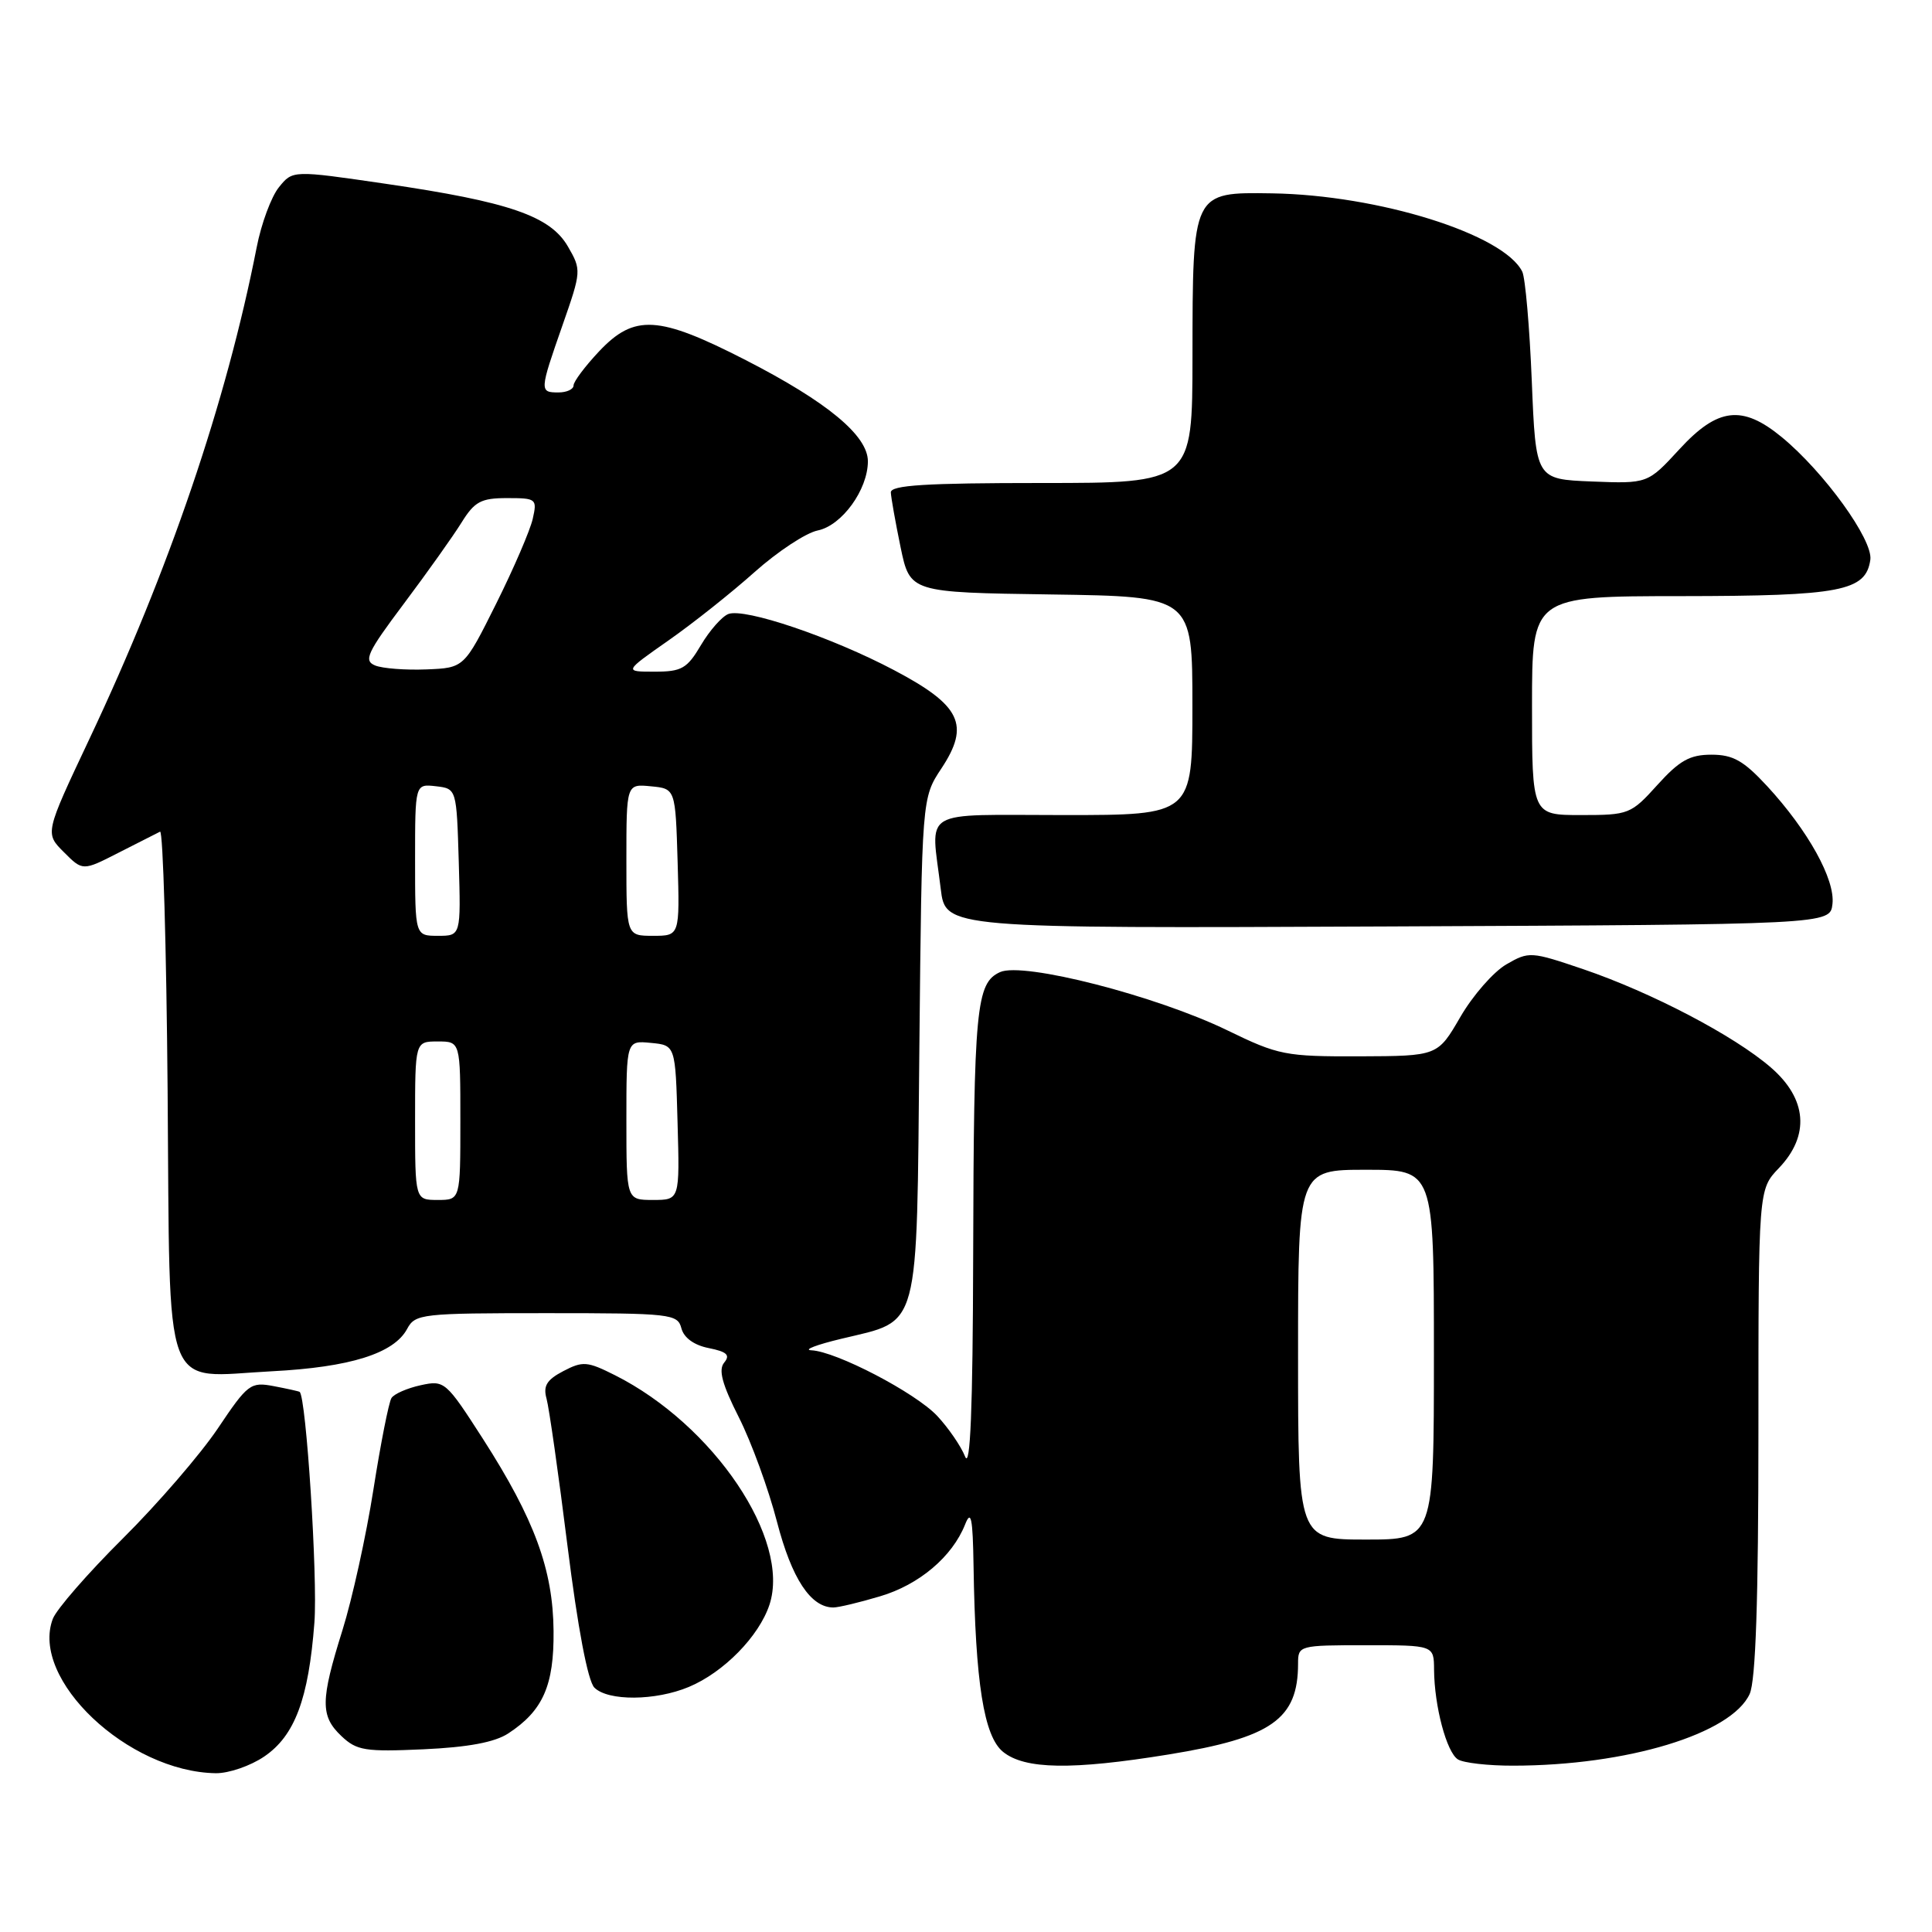 <?xml version="1.0" encoding="UTF-8" standalone="no"?>
<!DOCTYPE svg PUBLIC "-//W3C//DTD SVG 1.1//EN" "http://www.w3.org/Graphics/SVG/1.1/DTD/svg11.dtd" >
<svg xmlns="http://www.w3.org/2000/svg" xmlns:xlink="http://www.w3.org/1999/xlink" version="1.1" viewBox="0 0 256 256">
 <g >
 <path fill="currentColor"
d=" M 35.01 232.75 C 39.06 230.00 40.89 225.12 41.66 215.00 C 42.11 209.06 40.57 185.04 39.70 184.43 C 39.59 184.35 38.05 184.01 36.27 183.67 C 33.20 183.09 32.83 183.36 28.86 189.28 C 26.56 192.70 20.90 199.26 16.27 203.86 C 11.65 208.45 7.48 213.24 7.00 214.50 C 3.96 222.49 16.95 234.79 28.60 234.96 C 30.31 234.98 33.19 233.99 35.01 232.75 Z  M 154.83 232.48 C 168.50 230.26 172.00 227.81 172.00 220.43 C 172.00 218.04 172.13 218.00 181.00 218.00 C 190.00 218.00 190.00 218.00 190.02 221.25 C 190.06 226.09 191.68 232.18 193.18 233.13 C 193.90 233.59 197.20 233.97 200.50 233.96 C 215.58 233.95 229.42 229.75 231.84 224.46 C 232.64 222.69 233.00 212.07 233.00 189.76 C 233.00 157.61 233.00 157.61 235.70 154.79 C 239.84 150.47 239.46 145.60 234.64 141.44 C 229.78 137.23 218.84 131.51 209.81 128.43 C 202.85 126.07 202.60 126.05 199.59 127.79 C 197.89 128.78 195.15 131.91 193.50 134.76 C 190.50 139.93 190.50 139.93 180.14 139.97 C 170.32 140.00 169.40 139.82 162.64 136.53 C 153.19 131.94 135.56 127.42 132.51 128.81 C 129.34 130.26 129.03 133.47 128.95 166.50 C 128.90 186.79 128.57 194.75 127.88 193.00 C 127.33 191.62 125.67 189.21 124.19 187.62 C 121.30 184.54 110.79 179.06 107.50 178.92 C 106.40 178.87 108.20 178.18 111.50 177.39 C 122.02 174.85 121.45 176.97 121.82 138.84 C 122.15 105.73 122.15 105.73 124.75 101.81 C 128.56 96.04 127.32 93.47 118.49 88.81 C 110.20 84.43 98.68 80.53 96.51 81.36 C 95.66 81.69 94.03 83.54 92.88 85.48 C 91.04 88.59 90.33 89.00 86.74 89.00 C 82.67 89.00 82.67 89.00 88.58 84.86 C 91.84 82.58 96.97 78.50 100.00 75.79 C 103.03 73.09 106.78 70.61 108.35 70.29 C 111.55 69.64 114.99 64.90 115.00 61.13 C 115.00 57.72 109.62 53.26 98.82 47.72 C 87.23 41.78 84.06 41.60 79.37 46.57 C 77.52 48.54 76.00 50.56 76.00 51.07 C 76.00 51.58 75.10 52.00 74.00 52.00 C 71.47 52.00 71.48 51.83 74.54 43.08 C 77.04 35.93 77.05 35.77 75.25 32.66 C 72.91 28.62 67.45 26.74 51.09 24.35 C 38.78 22.55 38.78 22.55 36.96 24.81 C 35.95 26.05 34.62 29.64 34.01 32.78 C 29.99 53.27 22.41 75.55 11.83 97.95 C 5.95 110.41 5.95 110.41 8.46 112.91 C 10.96 115.42 10.96 115.42 15.73 112.98 C 18.35 111.64 20.82 110.39 21.21 110.20 C 21.60 110.01 22.05 125.45 22.21 144.51 C 22.55 185.77 21.33 182.46 36.03 181.70 C 46.38 181.17 52.21 179.34 53.95 176.08 C 55.02 174.09 55.86 174.00 72.42 174.00 C 88.94 174.00 89.79 174.10 90.29 176.01 C 90.62 177.27 91.98 178.25 93.92 178.63 C 96.32 179.11 96.79 179.55 95.96 180.55 C 95.17 181.50 95.68 183.41 97.90 187.80 C 99.56 191.08 101.83 197.31 102.95 201.63 C 104.91 209.18 107.42 213.00 110.43 213.00 C 111.09 213.00 113.87 212.34 116.61 211.52 C 121.79 209.99 126.18 206.28 127.88 202.00 C 128.67 200.00 128.90 201.10 129.00 207.50 C 129.24 222.99 130.37 230.07 132.91 232.13 C 135.79 234.46 142.02 234.56 154.83 232.48 Z  M 67.36 229.68 C 71.94 226.68 73.42 223.34 73.35 216.11 C 73.28 207.98 70.82 201.30 64.00 190.67 C 59.08 183.02 58.90 182.86 55.74 183.55 C 53.96 183.94 52.21 184.70 51.87 185.25 C 51.52 185.80 50.44 191.25 49.48 197.37 C 48.52 203.49 46.67 211.88 45.38 216.00 C 42.45 225.35 42.43 227.38 45.25 230.05 C 47.27 231.96 48.39 232.14 56.12 231.79 C 62.04 231.52 65.57 230.86 67.36 229.68 Z  M 91.27 223.53 C 95.89 221.60 100.57 216.83 101.96 212.63 C 104.80 204.00 94.58 188.81 81.48 182.22 C 77.82 180.38 77.22 180.33 74.64 181.68 C 72.44 182.83 71.95 183.65 72.42 185.33 C 72.75 186.52 74.01 195.31 75.20 204.87 C 76.56 215.73 77.89 222.75 78.76 223.62 C 80.57 225.42 86.84 225.38 91.27 223.53 Z  M 242.81 119.79 C 243.19 116.55 239.58 110.05 234.16 104.17 C 231.03 100.79 229.64 100.00 226.77 100.00 C 223.91 100.00 222.54 100.77 219.62 104.00 C 216.11 107.89 215.82 108.00 209.50 108.00 C 203.00 108.00 203.00 108.00 203.00 93.50 C 203.00 79.00 203.00 79.00 222.75 78.99 C 243.93 78.97 247.23 78.34 247.83 74.17 C 248.20 71.54 241.71 62.55 236.09 57.92 C 230.85 53.61 227.60 54.00 222.51 59.55 C 218.33 64.09 218.33 64.09 210.92 63.80 C 203.50 63.50 203.50 63.50 202.97 50.50 C 202.68 43.35 202.11 36.83 201.71 36.00 C 199.26 31.03 182.66 25.84 168.55 25.62 C 157.98 25.46 158.03 25.35 158.01 47.25 C 158.00 64.00 158.00 64.00 138.00 64.00 C 122.64 64.00 118.01 64.29 118.04 65.25 C 118.07 65.94 118.65 69.20 119.33 72.50 C 120.58 78.50 120.58 78.50 139.29 78.77 C 158.00 79.04 158.00 79.04 158.00 93.52 C 158.00 108.00 158.00 108.00 141.00 108.00 C 121.62 108.00 123.35 106.97 124.65 117.76 C 125.28 123.02 125.28 123.02 183.89 122.76 C 242.50 122.50 242.50 122.50 242.81 119.79 Z  M 172.00 179.50 C 172.00 155.00 172.00 155.00 181.00 155.00 C 190.00 155.00 190.00 155.00 190.00 179.50 C 190.00 204.00 190.00 204.00 181.00 204.00 C 172.00 204.00 172.00 204.00 172.00 179.50 Z  M 55.00 148.50 C 55.00 138.00 55.00 138.00 58.00 138.00 C 61.00 138.00 61.00 138.00 61.00 148.50 C 61.00 159.00 61.00 159.00 58.00 159.00 C 55.00 159.00 55.00 159.00 55.00 148.50 Z  M 83.00 148.44 C 83.00 137.87 83.00 137.87 86.25 138.19 C 89.50 138.50 89.50 138.50 89.78 148.75 C 90.07 159.00 90.07 159.00 86.53 159.00 C 83.00 159.00 83.00 159.00 83.00 148.44 Z  M 55.00 113.93 C 55.00 103.87 55.00 103.87 57.75 104.18 C 60.50 104.50 60.50 104.50 60.79 114.25 C 61.07 124.00 61.07 124.00 58.04 124.00 C 55.00 124.00 55.00 124.00 55.00 113.93 Z  M 83.00 113.94 C 83.00 103.87 83.00 103.87 86.25 104.19 C 89.50 104.50 89.50 104.50 89.79 114.25 C 90.07 124.00 90.07 124.00 86.54 124.00 C 83.00 124.00 83.00 124.00 83.00 113.94 Z  M 49.71 88.18 C 48.15 87.54 48.63 86.50 53.53 79.97 C 56.61 75.86 60.04 71.04 61.15 69.25 C 62.88 66.46 63.73 66.00 67.19 66.00 C 71.07 66.00 71.19 66.10 70.59 68.75 C 70.25 70.26 68.07 75.33 65.74 80.00 C 61.50 88.50 61.50 88.50 56.50 88.70 C 53.75 88.81 50.70 88.58 49.71 88.18 Z "/>
</g>
</svg>